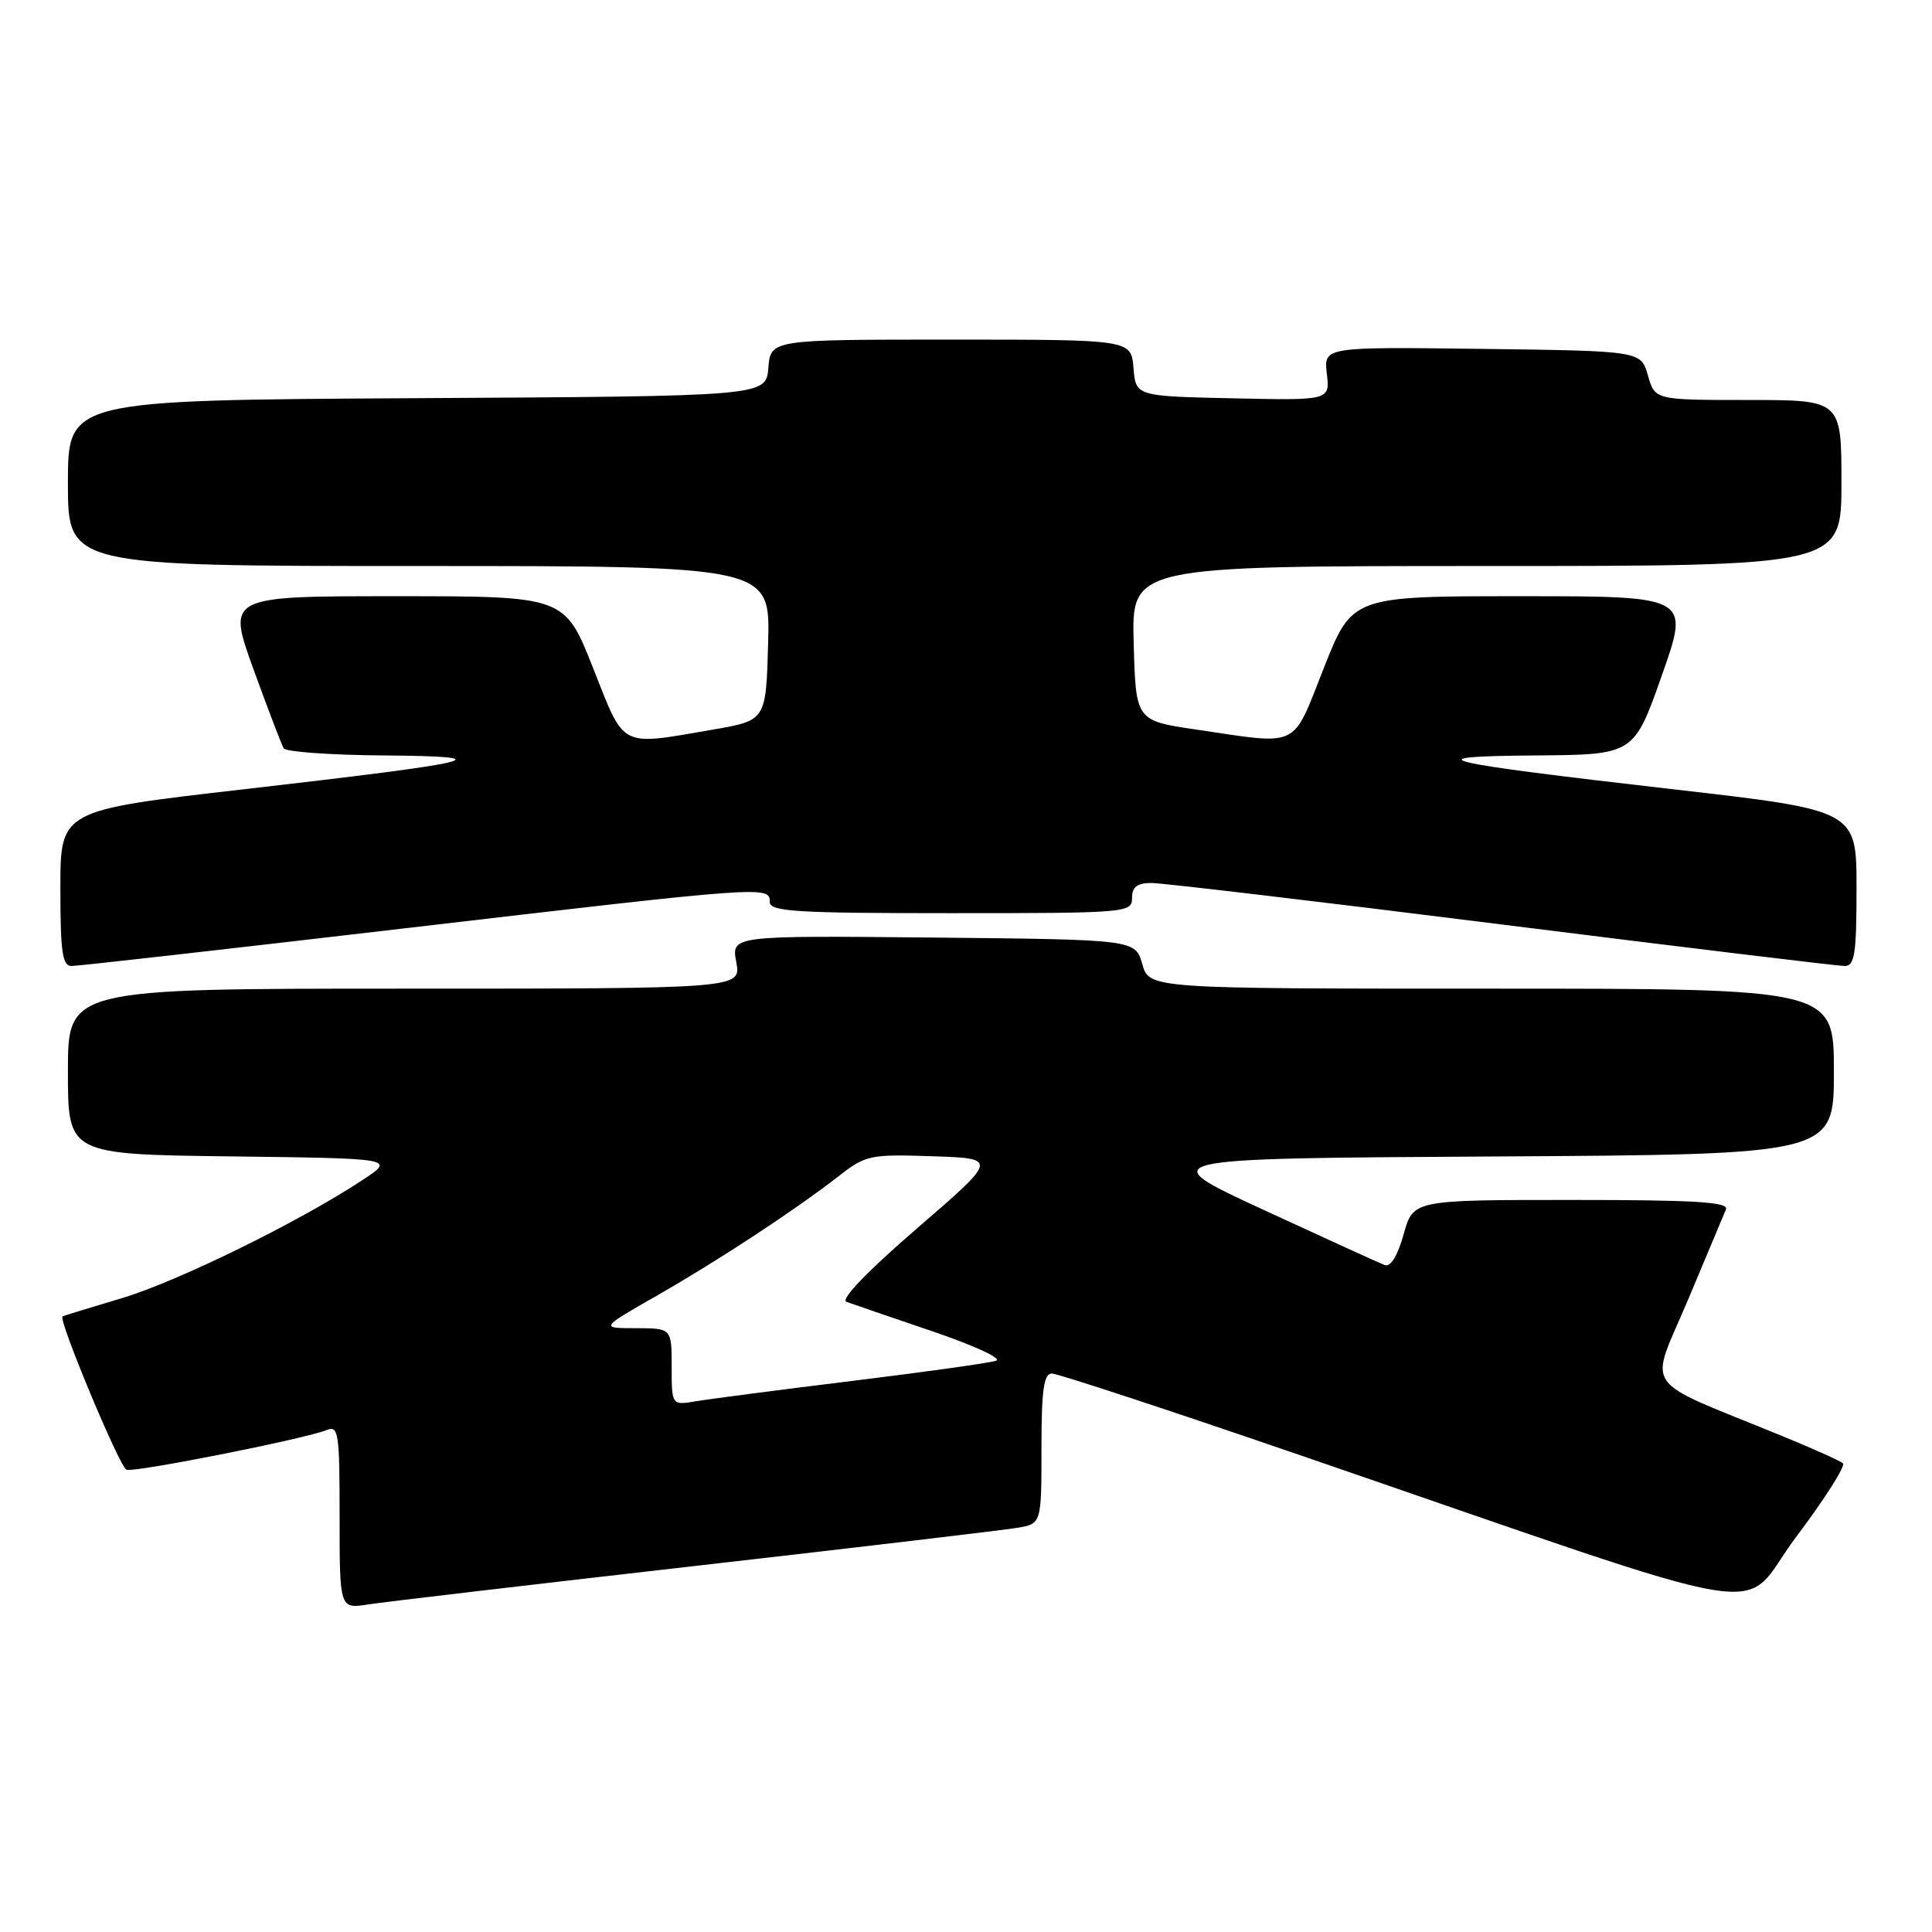<?xml version="1.0" encoding="UTF-8" standalone="no"?>
<!DOCTYPE svg PUBLIC "-//W3C//DTD SVG 1.1//EN" "http://www.w3.org/Graphics/SVG/1.1/DTD/svg11.dtd" >
<svg xmlns="http://www.w3.org/2000/svg" xmlns:xlink="http://www.w3.org/1999/xlink" version="1.1" viewBox="0 0 256 256">
 <g >
 <path fill="currentColor"
d=" M 92.00 207.51 C 113.72 205.03 132.96 202.75 134.75 202.45 C 138.00 201.91 138.00 201.91 138.00 191.95 C 138.00 184.17 138.30 182.00 139.38 182.00 C 140.14 182.00 154.65 186.77 171.63 192.60 C 238.26 215.49 230.10 214.13 237.97 203.69 C 241.78 198.63 244.58 194.23 244.20 193.89 C 243.81 193.56 240.12 191.90 236.00 190.22 C 217.12 182.49 218.50 184.48 223.64 172.30 C 226.14 166.36 228.42 160.94 228.70 160.25 C 229.10 159.27 224.62 159.00 208.24 159.00 C 187.26 159.00 187.26 159.00 185.99 163.55 C 185.17 166.45 184.26 167.93 183.46 167.62 C 182.77 167.36 175.56 164.07 167.44 160.32 C 152.68 153.50 152.68 153.50 197.84 153.24 C 243.00 152.98 243.00 152.98 243.00 141.99 C 243.00 131.00 243.00 131.00 197.64 131.00 C 152.29 131.00 152.29 131.00 151.36 127.75 C 150.43 124.50 150.43 124.50 123.66 124.23 C 96.90 123.97 96.90 123.97 97.56 127.48 C 98.22 131.00 98.22 131.00 53.61 131.00 C 9.00 131.00 9.00 131.00 9.00 141.98 C 9.00 152.96 9.00 152.96 30.68 153.23 C 52.36 153.50 52.36 153.50 48.07 156.34 C 39.67 161.89 23.39 169.88 16.00 172.06 C 11.88 173.28 8.40 174.35 8.28 174.44 C 7.70 174.87 15.88 194.46 16.76 194.75 C 17.88 195.13 40.42 190.65 43.25 189.50 C 44.86 188.84 45.00 189.76 45.00 200.98 C 45.00 213.18 45.00 213.18 48.75 212.60 C 50.81 212.28 70.28 209.99 92.00 207.51 Z  M 53.70 123.00 C 101.41 117.41 102.00 117.37 102.00 119.50 C 102.00 120.79 105.33 121.00 126.00 121.00 C 149.33 121.00 150.00 120.94 150.00 119.00 C 150.00 117.52 150.67 117.00 152.58 117.00 C 153.99 117.00 174.88 119.47 199.00 122.50 C 223.12 125.53 243.56 128.00 244.42 128.00 C 245.76 128.00 246.00 126.41 246.00 117.69 C 246.00 107.37 246.00 107.37 221.75 104.59 C 190.00 100.94 187.11 100.23 203.50 100.10 C 216.50 100.00 216.50 100.00 220.20 89.50 C 223.91 79.00 223.91 79.00 201.55 79.00 C 179.18 79.00 179.18 79.00 175.42 88.50 C 171.14 99.32 172.38 98.72 158.50 96.67 C 150.50 95.49 150.50 95.49 150.22 85.24 C 149.93 75.00 149.93 75.00 196.97 75.00 C 244.00 75.00 244.00 75.00 244.00 64.00 C 244.00 53.00 244.00 53.00 231.64 53.00 C 219.29 53.00 219.29 53.00 218.36 49.75 C 217.43 46.50 217.43 46.50 196.41 46.23 C 175.40 45.96 175.40 45.96 175.81 49.51 C 176.23 53.06 176.23 53.06 163.36 52.78 C 150.50 52.50 150.50 52.50 150.19 48.75 C 149.88 45.00 149.88 45.00 126.00 45.00 C 102.12 45.00 102.12 45.00 101.81 48.75 C 101.50 52.50 101.50 52.50 55.25 52.76 C 9.00 53.02 9.00 53.02 9.00 64.01 C 9.00 75.00 9.00 75.00 55.53 75.00 C 102.07 75.00 102.07 75.00 101.78 85.23 C 101.50 95.46 101.50 95.46 94.50 96.67 C 81.97 98.83 82.84 99.28 78.58 88.50 C 74.82 79.00 74.82 79.00 52.45 79.00 C 30.09 79.00 30.09 79.00 33.58 88.66 C 35.51 93.97 37.31 98.70 37.60 99.16 C 37.88 99.62 43.83 100.05 50.81 100.10 C 66.89 100.23 63.90 100.95 32.25 104.59 C 8.00 107.37 8.00 107.37 8.00 117.69 C 8.00 126.20 8.26 128.00 9.50 128.00 C 10.33 128.00 30.22 125.75 53.70 123.00 Z  M 89.00 181.11 C 89.00 176.00 89.00 176.00 84.25 175.99 C 79.50 175.99 79.50 175.99 87.00 171.70 C 95.19 167.02 105.40 160.31 111.19 155.80 C 114.70 153.06 115.32 152.93 123.56 153.21 C 132.24 153.50 132.24 153.50 121.53 162.75 C 114.92 168.45 111.33 172.19 112.16 172.50 C 112.90 172.77 118.00 174.52 123.50 176.39 C 129.00 178.25 132.82 180.01 132.00 180.30 C 131.18 180.59 122.62 181.79 113.00 182.97 C 103.38 184.15 94.04 185.37 92.25 185.67 C 89.00 186.22 89.00 186.22 89.00 181.11 Z "/>
</g>
</svg>